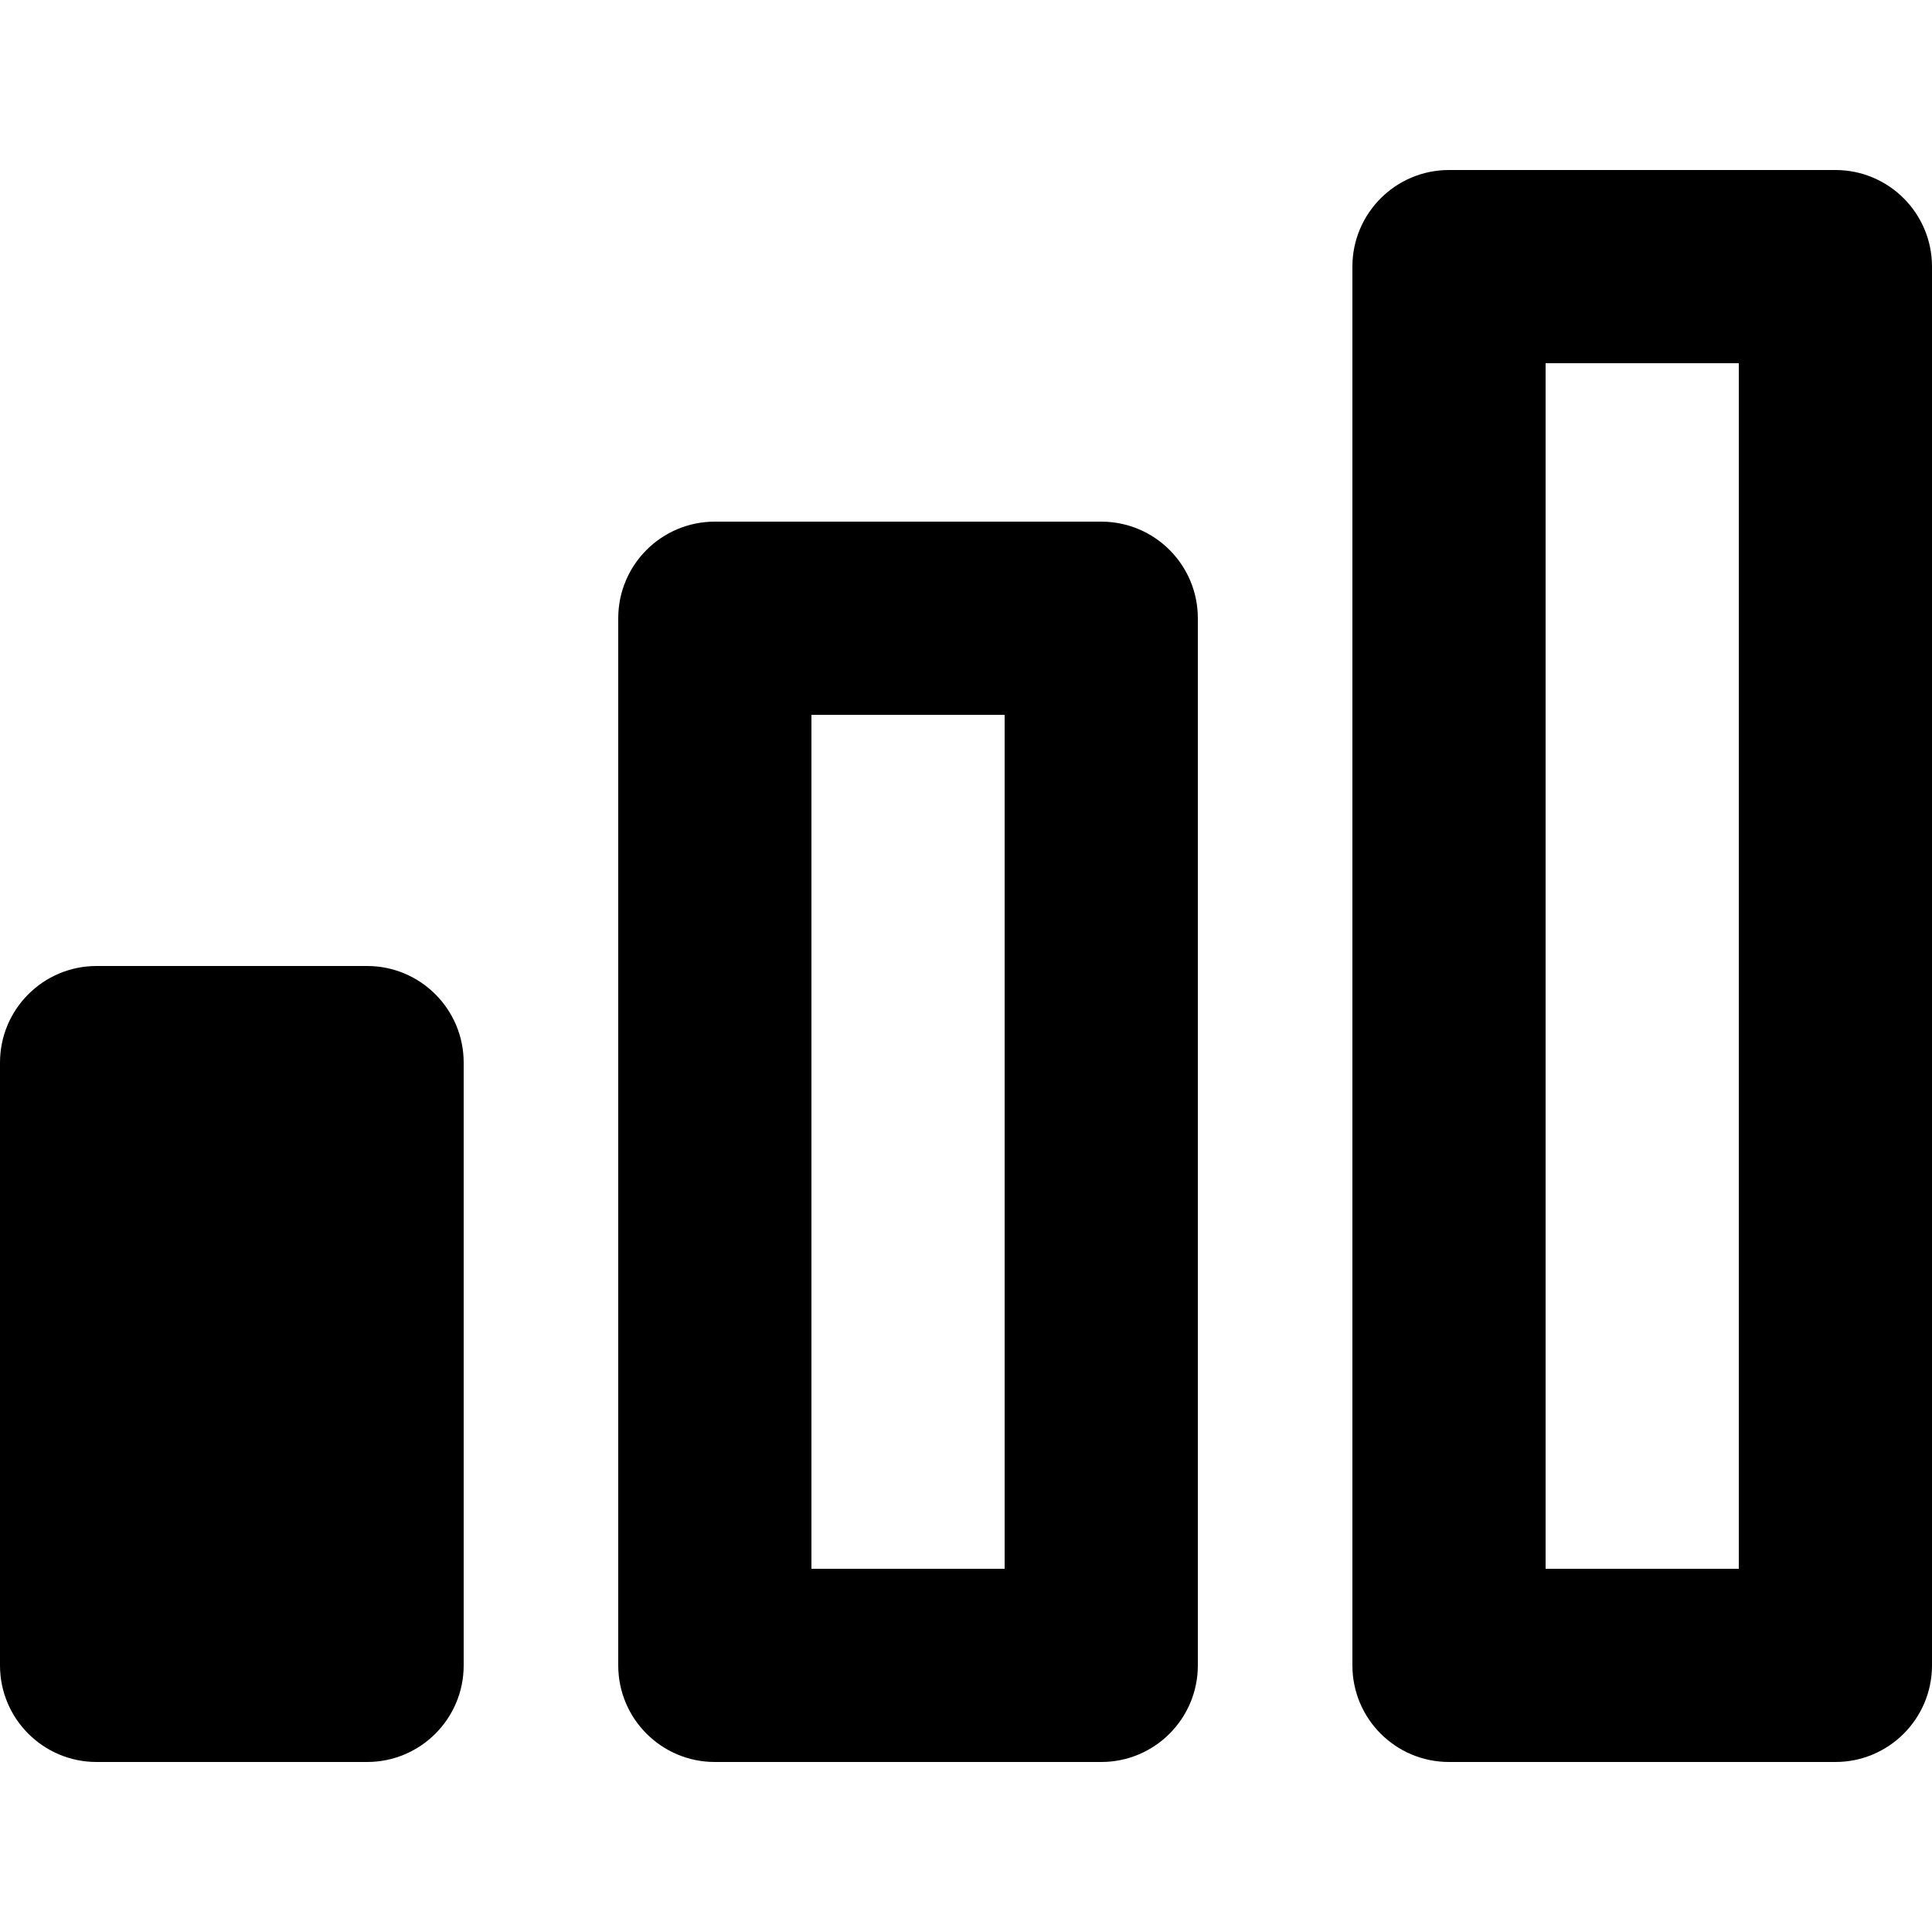 <?xml version="1.0" encoding="iso-8859-1"?>
<!-- Generator: Adobe Illustrator 19.0.0, SVG Export Plug-In . SVG Version: 6.00 Build 0)  -->
<svg version="1.1" id="Layer_1" xmlns="http://www.w3.org/2000/svg" xmlns:xlink="http://www.w3.org/1999/xlink" x="0px" y="0px"
	 viewBox="0 0 500 500" style="enable-background:new 0 0 500 500;" xml:space="preserve">
<g>
	<path d="M285,135H185c-13.807,0-25,11.193-25,25v271c0,13.807,11.193,25,25,25h100c13.807,0,25-11.193,25-25V160
		C310,146.193,298.807,135,285,135z M260,406h-50V185h50V406z"/>
	<path d="M475,44H375c-13.807,0-25,11.193-25,25v362c0,13.807,11.193,25,25,25h100c13.807,0,25-11.193,25-25V69
		C500,55.193,488.807,44,475,44z M450,406h-50V94h50V406z"/>
	<path d="M95,250H25c-13.807,0-25,11.193-25,25v156c0,13.807,11.193,25,25,25h70c13.807,0,25-11.193,25-25V275
		C120,261.193,108.807,250,95,250z"/>
</g>
<g>
</g>
<g>
</g>
<g>
</g>
<g>
</g>
<g>
</g>
<g>
</g>
<g>
</g>
<g>
</g>
<g>
</g>
<g>
</g>
<g>
</g>
<g>
</g>
<g>
</g>
<g>
</g>
<g>
</g>
</svg>
